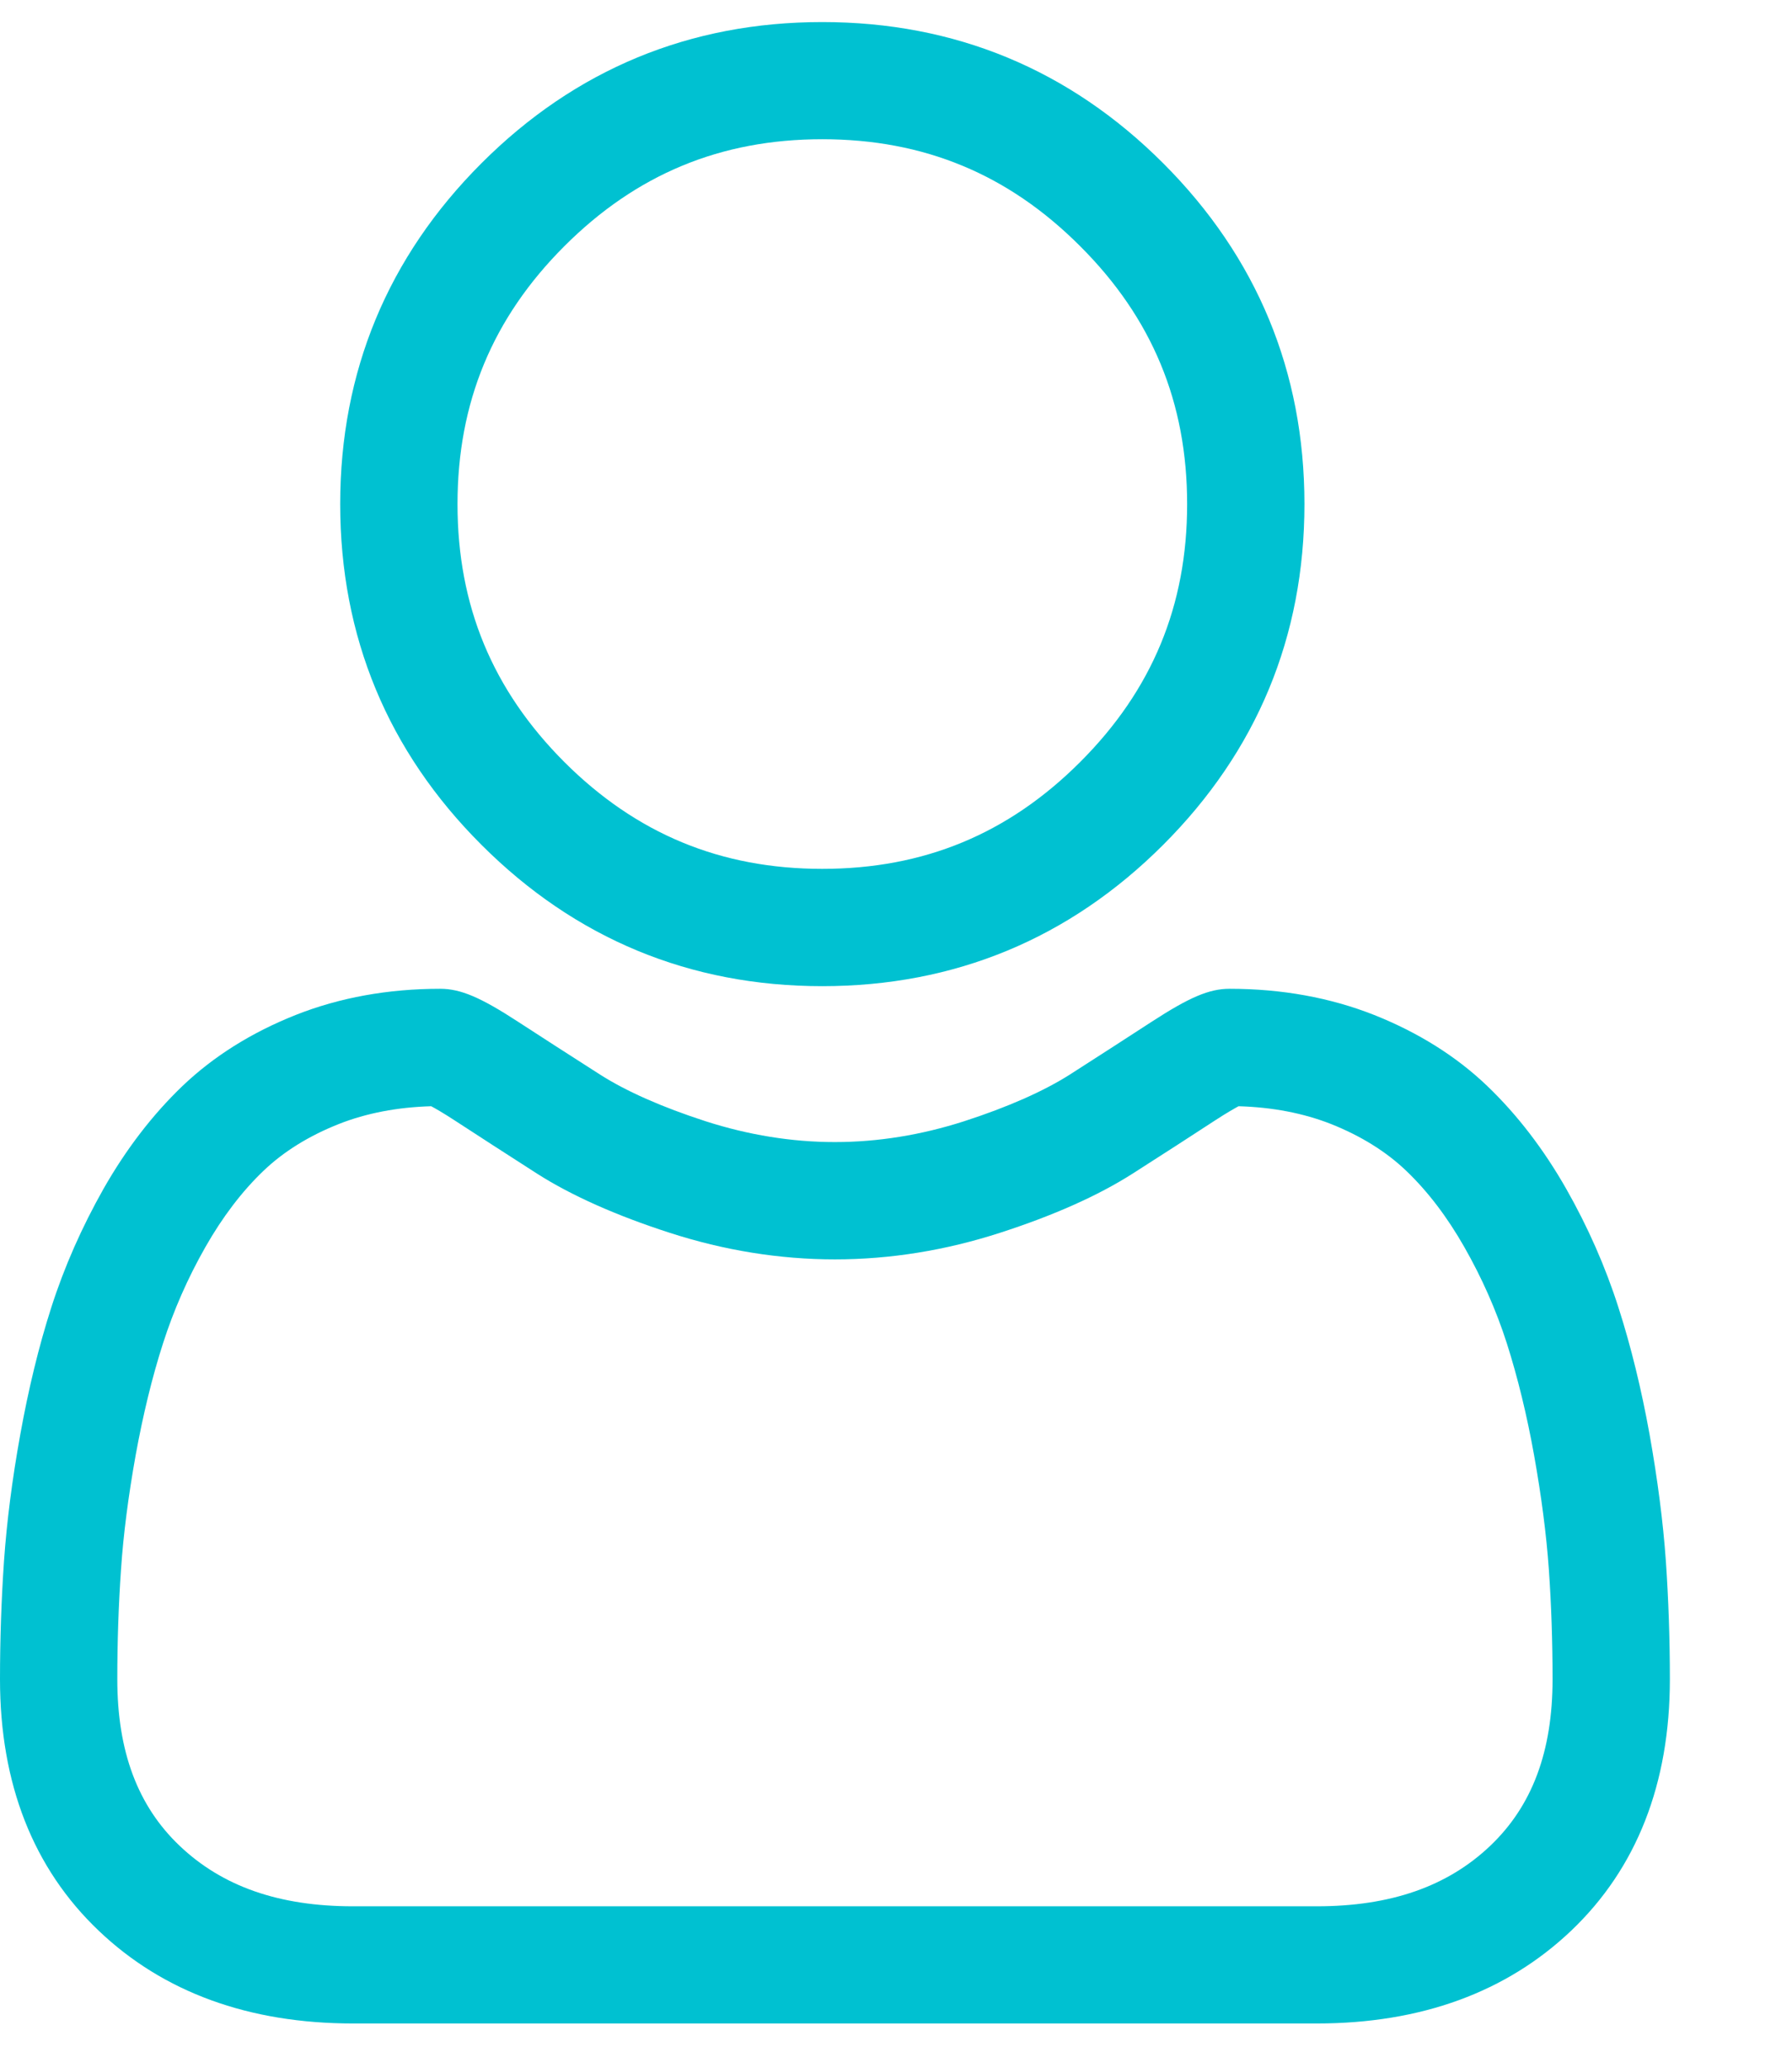 <svg width="13" height="15" viewBox="0 0 13 15" fill="none" xmlns="http://www.w3.org/2000/svg">
<path d="M5.965 7.154C6.926 7.154 7.758 6.809 8.438 6.129C9.118 5.449 9.463 4.618 9.463 3.657C9.463 2.696 9.118 1.864 8.438 1.184C7.758 0.504 6.926 0.16 5.965 0.16C5.004 0.16 4.173 0.504 3.493 1.184C2.813 1.864 2.468 2.696 2.468 3.657C2.468 4.618 2.813 5.45 3.493 6.129C4.173 6.809 5.005 7.154 5.965 7.154ZM4.094 1.786C4.616 1.264 5.228 1.01 5.965 1.01C6.703 1.01 7.315 1.264 7.836 1.786C8.358 2.307 8.612 2.92 8.612 3.657C8.612 4.394 8.358 5.006 7.836 5.528C7.315 6.049 6.703 6.303 5.965 6.303C5.228 6.303 4.616 6.049 4.094 5.528C3.573 5.006 3.319 4.394 3.319 3.657C3.319 2.92 3.573 2.307 4.094 1.786Z" fill="#00C1D1"/>
<path d="M12.085 11.325C12.065 11.042 12.025 10.733 11.967 10.407C11.908 10.079 11.832 9.768 11.741 9.485C11.647 9.191 11.52 8.902 11.362 8.624C11.198 8.336 11.006 8.086 10.79 7.879C10.565 7.663 10.288 7.49 9.969 7.363C9.65 7.237 9.298 7.173 8.92 7.173C8.772 7.173 8.629 7.234 8.352 7.414C8.181 7.525 7.982 7.654 7.76 7.796C7.569 7.917 7.312 8.031 6.994 8.134C6.683 8.234 6.368 8.285 6.056 8.285C5.745 8.285 5.43 8.234 5.119 8.134C4.801 8.031 4.544 7.917 4.354 7.796C4.134 7.655 3.934 7.527 3.761 7.414C3.485 7.234 3.341 7.173 3.193 7.173C2.816 7.173 2.463 7.237 2.145 7.363C1.825 7.49 1.549 7.663 1.323 7.879C1.107 8.086 0.915 8.336 0.751 8.624C0.594 8.902 0.466 9.191 0.372 9.485C0.281 9.768 0.206 10.079 0.147 10.407C0.088 10.733 0.049 11.041 0.029 11.325C0.01 11.602 0 11.891 0 12.182C0 12.94 0.241 13.554 0.716 14.006C1.185 14.453 1.806 14.679 2.561 14.679H9.553C10.307 14.679 10.928 14.453 11.398 14.006C11.873 13.554 12.114 12.94 12.114 12.182C12.114 11.89 12.104 11.601 12.085 11.325ZM10.811 13.39C10.501 13.685 10.089 13.829 9.552 13.829H2.561C2.024 13.829 1.613 13.685 1.303 13.39C0.999 13.101 0.851 12.705 0.851 12.182C0.851 11.91 0.86 11.642 0.878 11.384C0.895 11.131 0.931 10.853 0.984 10.557C1.037 10.266 1.103 9.992 1.183 9.744C1.259 9.507 1.362 9.271 1.491 9.045C1.614 8.829 1.755 8.643 1.911 8.494C2.057 8.354 2.241 8.24 2.458 8.154C2.658 8.075 2.883 8.032 3.128 8.025C3.158 8.041 3.211 8.071 3.297 8.127C3.472 8.241 3.673 8.371 3.896 8.514C4.147 8.674 4.471 8.818 4.858 8.943C5.253 9.071 5.656 9.136 6.057 9.136C6.457 9.136 6.86 9.071 7.255 8.943C7.642 8.818 7.966 8.674 8.218 8.513C8.446 8.367 8.642 8.241 8.816 8.127C8.902 8.071 8.956 8.041 8.985 8.025C9.23 8.032 9.455 8.075 9.656 8.154C9.872 8.24 10.056 8.354 10.202 8.494C10.358 8.643 10.499 8.829 10.622 9.045C10.751 9.271 10.855 9.507 10.931 9.744C11.01 9.992 11.077 10.266 11.129 10.557C11.182 10.853 11.218 11.131 11.236 11.384V11.384C11.254 11.641 11.263 11.909 11.263 12.182C11.263 12.706 11.115 13.101 10.811 13.39Z" fill="#00C1D1"/>
</svg>
